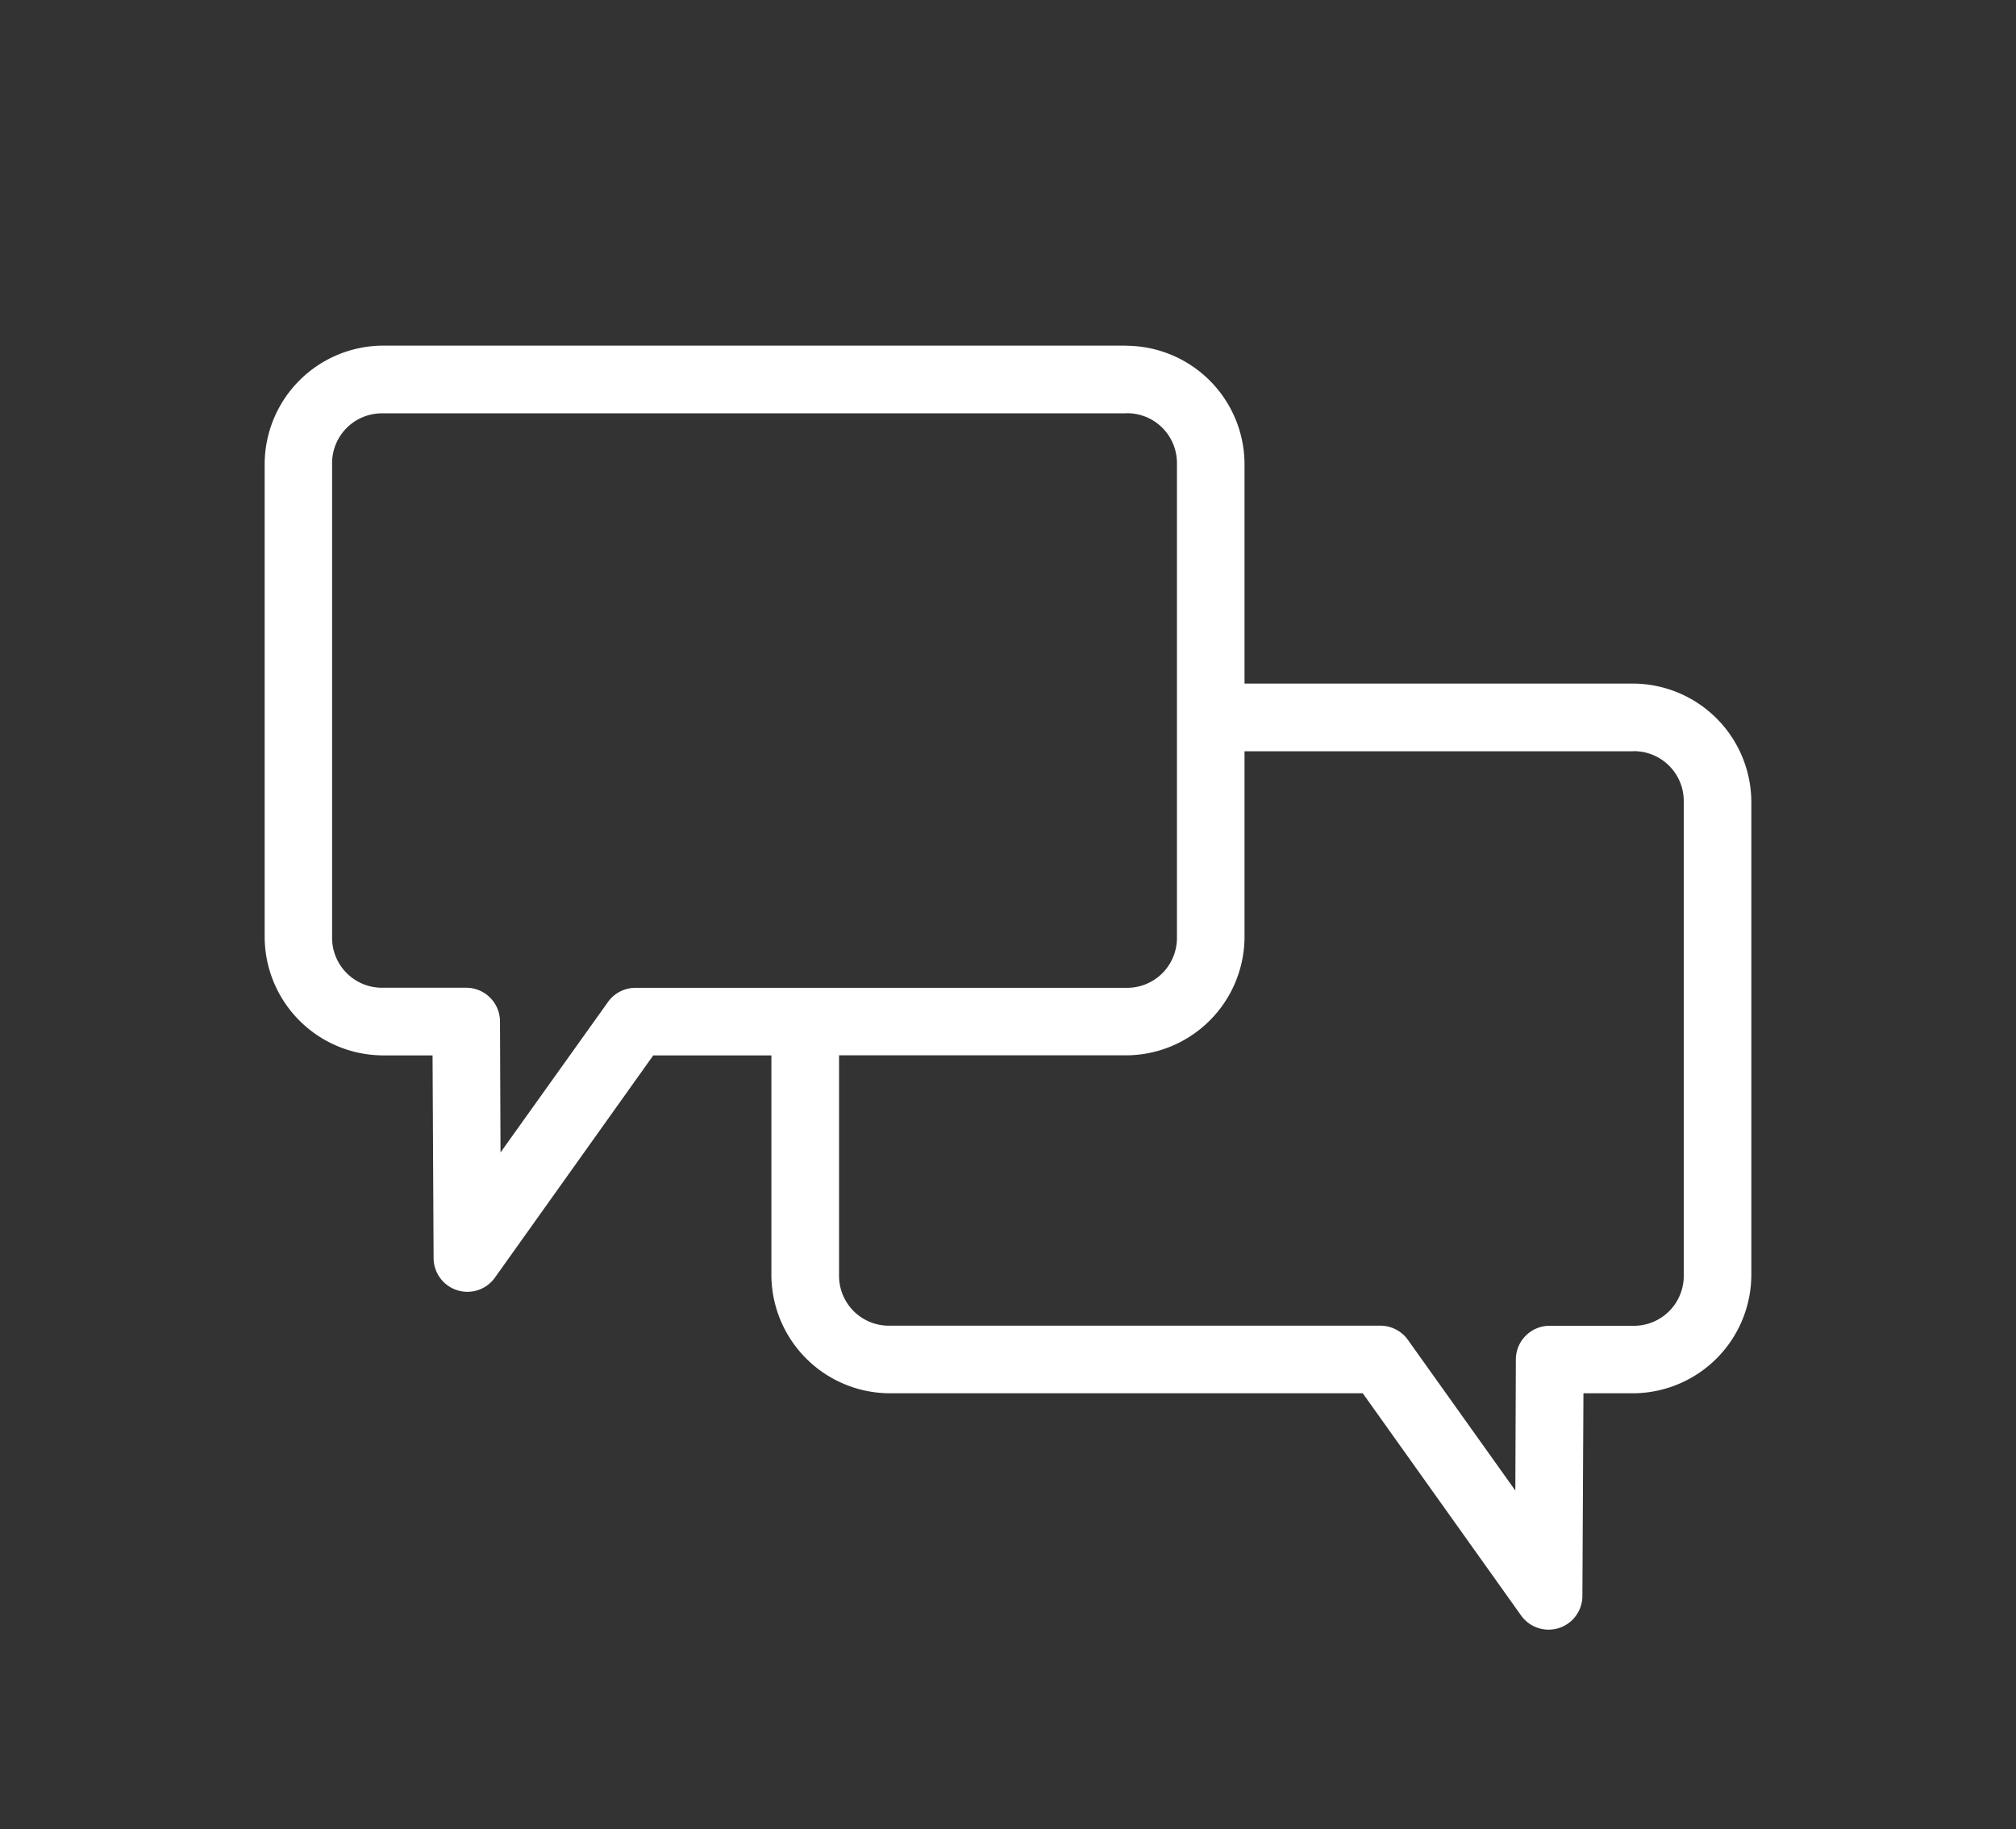 <svg id="Layer_1" data-name="Layer 1" xmlns="http://www.w3.org/2000/svg" viewBox="0 0 656.22 595.33"><rect x="0" y="0" width="656.22" height="595.33" fill="#333333" stroke="none"/><defs><style>.cls-1{fill:#fff;}</style></defs><path class="cls-1" d="M366.6,112.54A38.66,38.66,0,0,1,405.1,151v71.5H531.58A38.66,38.66,0,0,1,570.07,261V415a38.66,38.66,0,0,1-38.49,38.5H515.42l-.34,66a11,11,0,0,1-19.93,6.36l-51.56-72.36h-154a38.66,38.66,0,0,1-38.5-38.5V343.53H212.63l-51.55,72.35a11,11,0,0,1-19.94-6.36l-.34-66H124.65A38.67,38.67,0,0,1,86.15,305V151a38.66,38.66,0,0,1,38.5-38.5h242Zm0,22h-242a16.22,16.22,0,0,0-16.5,16.5V305a16.24,16.24,0,0,0,16.5,16.5h27.15a11,11,0,0,1,11,10.82l.17,42.8L198,326a11,11,0,0,1,8.93-4.47H366.6A16.24,16.24,0,0,0,383.1,305V151a16.22,16.22,0,0,0-16.5-16.5Zm165,110H405.1V305a38.67,38.67,0,0,1-38.5,38.5H273.12V415a16.22,16.22,0,0,0,16.49,16.5H449.26A11,11,0,0,1,458.2,436l35.05,49.16.17-42.8a11,11,0,0,1,11-10.83h27.15a16.23,16.23,0,0,0,16.5-16.5V261a16.23,16.23,0,0,0-16.5-16.5Z"/></svg>